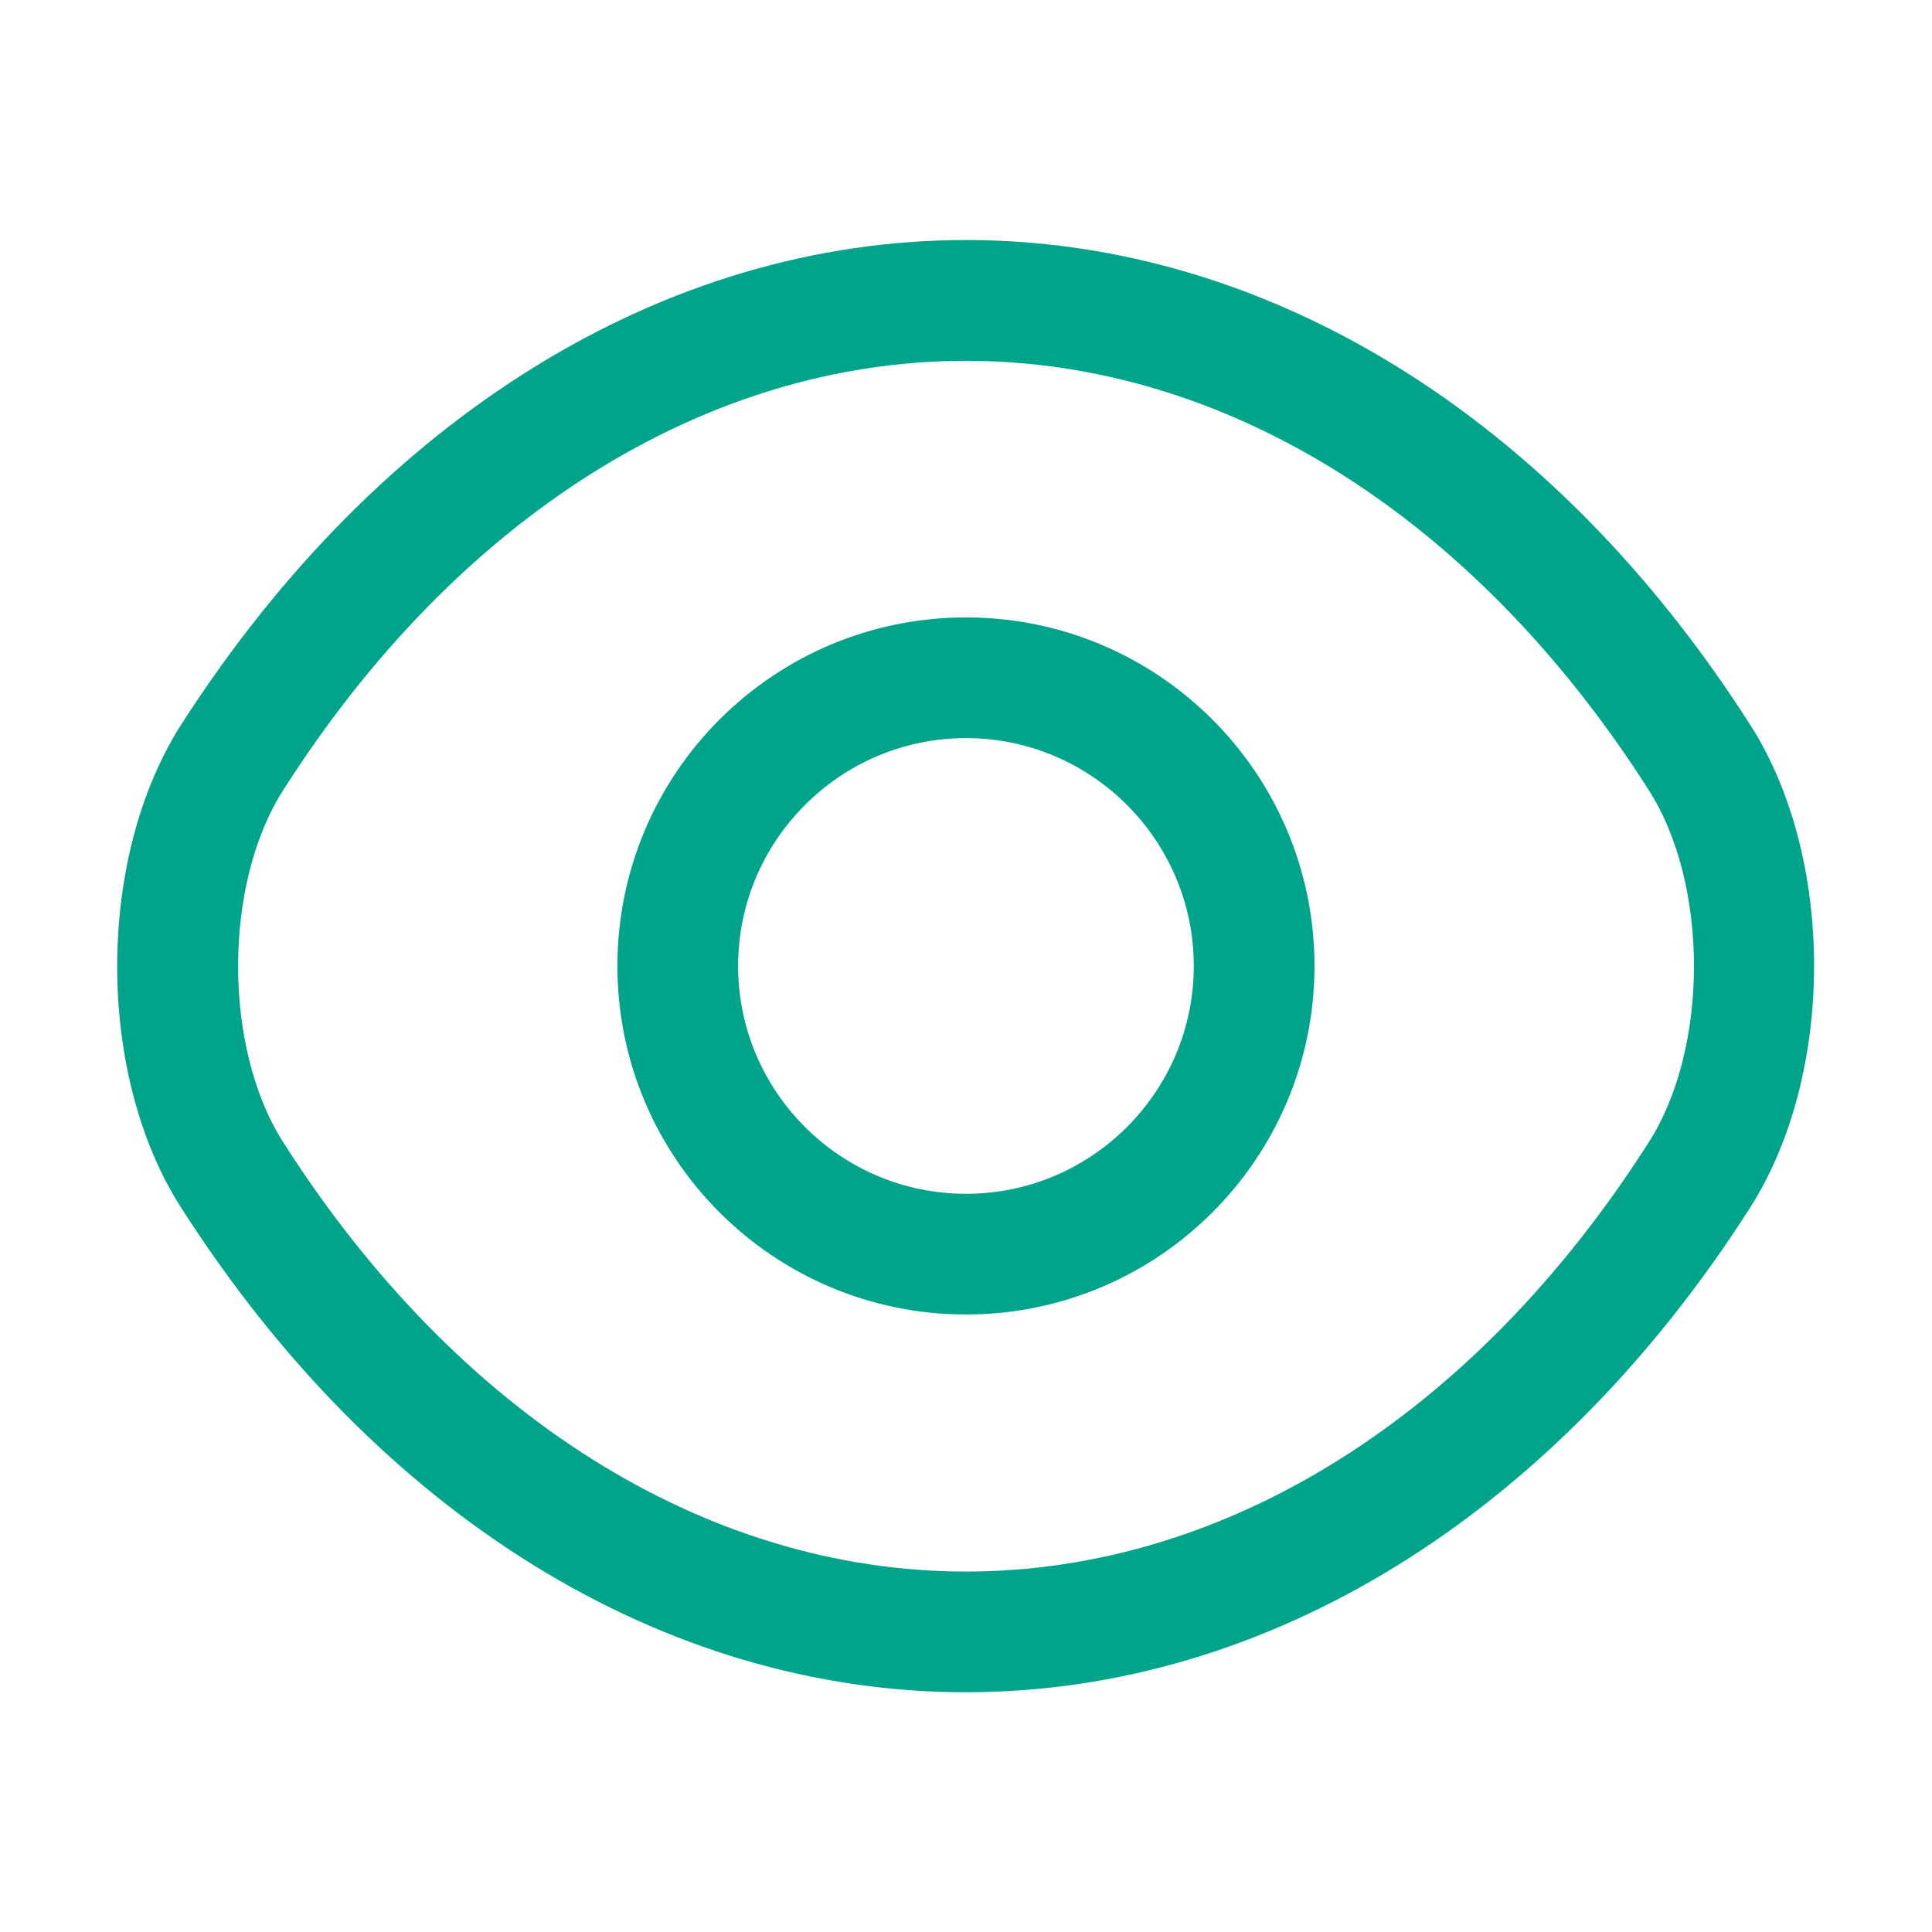 <svg width="21" height="21" viewBox="0 0 21 21" fill="none" xmlns="http://www.w3.org/2000/svg">
<path d="M10.5 14.288C8.408 14.288 6.711 12.591 6.711 10.5C6.711 8.408 8.408 6.711 10.5 6.711C12.591 6.711 14.288 8.408 14.288 10.5C14.288 12.591 12.591 14.288 10.5 14.288ZM10.5 8.023C9.135 8.023 8.023 9.135 8.023 10.5C8.023 11.865 9.135 12.976 10.5 12.976C11.865 12.976 12.976 11.865 12.976 10.5C12.976 9.135 11.865 8.023 10.5 8.023Z" fill="#00A48A"/>
<path d="M10.5 18.394C7.21 18.394 4.104 16.469 1.969 13.127C1.042 11.683 1.042 9.329 1.969 7.877C4.113 4.534 7.219 2.609 10.5 2.609C13.782 2.609 16.888 4.534 19.023 7.877C19.95 9.321 19.95 11.674 19.023 13.127C16.888 16.469 13.782 18.394 10.5 18.394ZM10.5 3.922C7.674 3.922 4.97 5.619 3.08 8.586C2.424 9.609 2.424 11.394 3.08 12.418C4.97 15.384 7.674 17.082 10.5 17.082C13.327 17.082 16.03 15.384 17.92 12.418C18.577 11.394 18.577 9.609 17.92 8.586C16.03 5.619 13.327 3.922 10.5 3.922Z" fill="#00A48A"/>
</svg>

